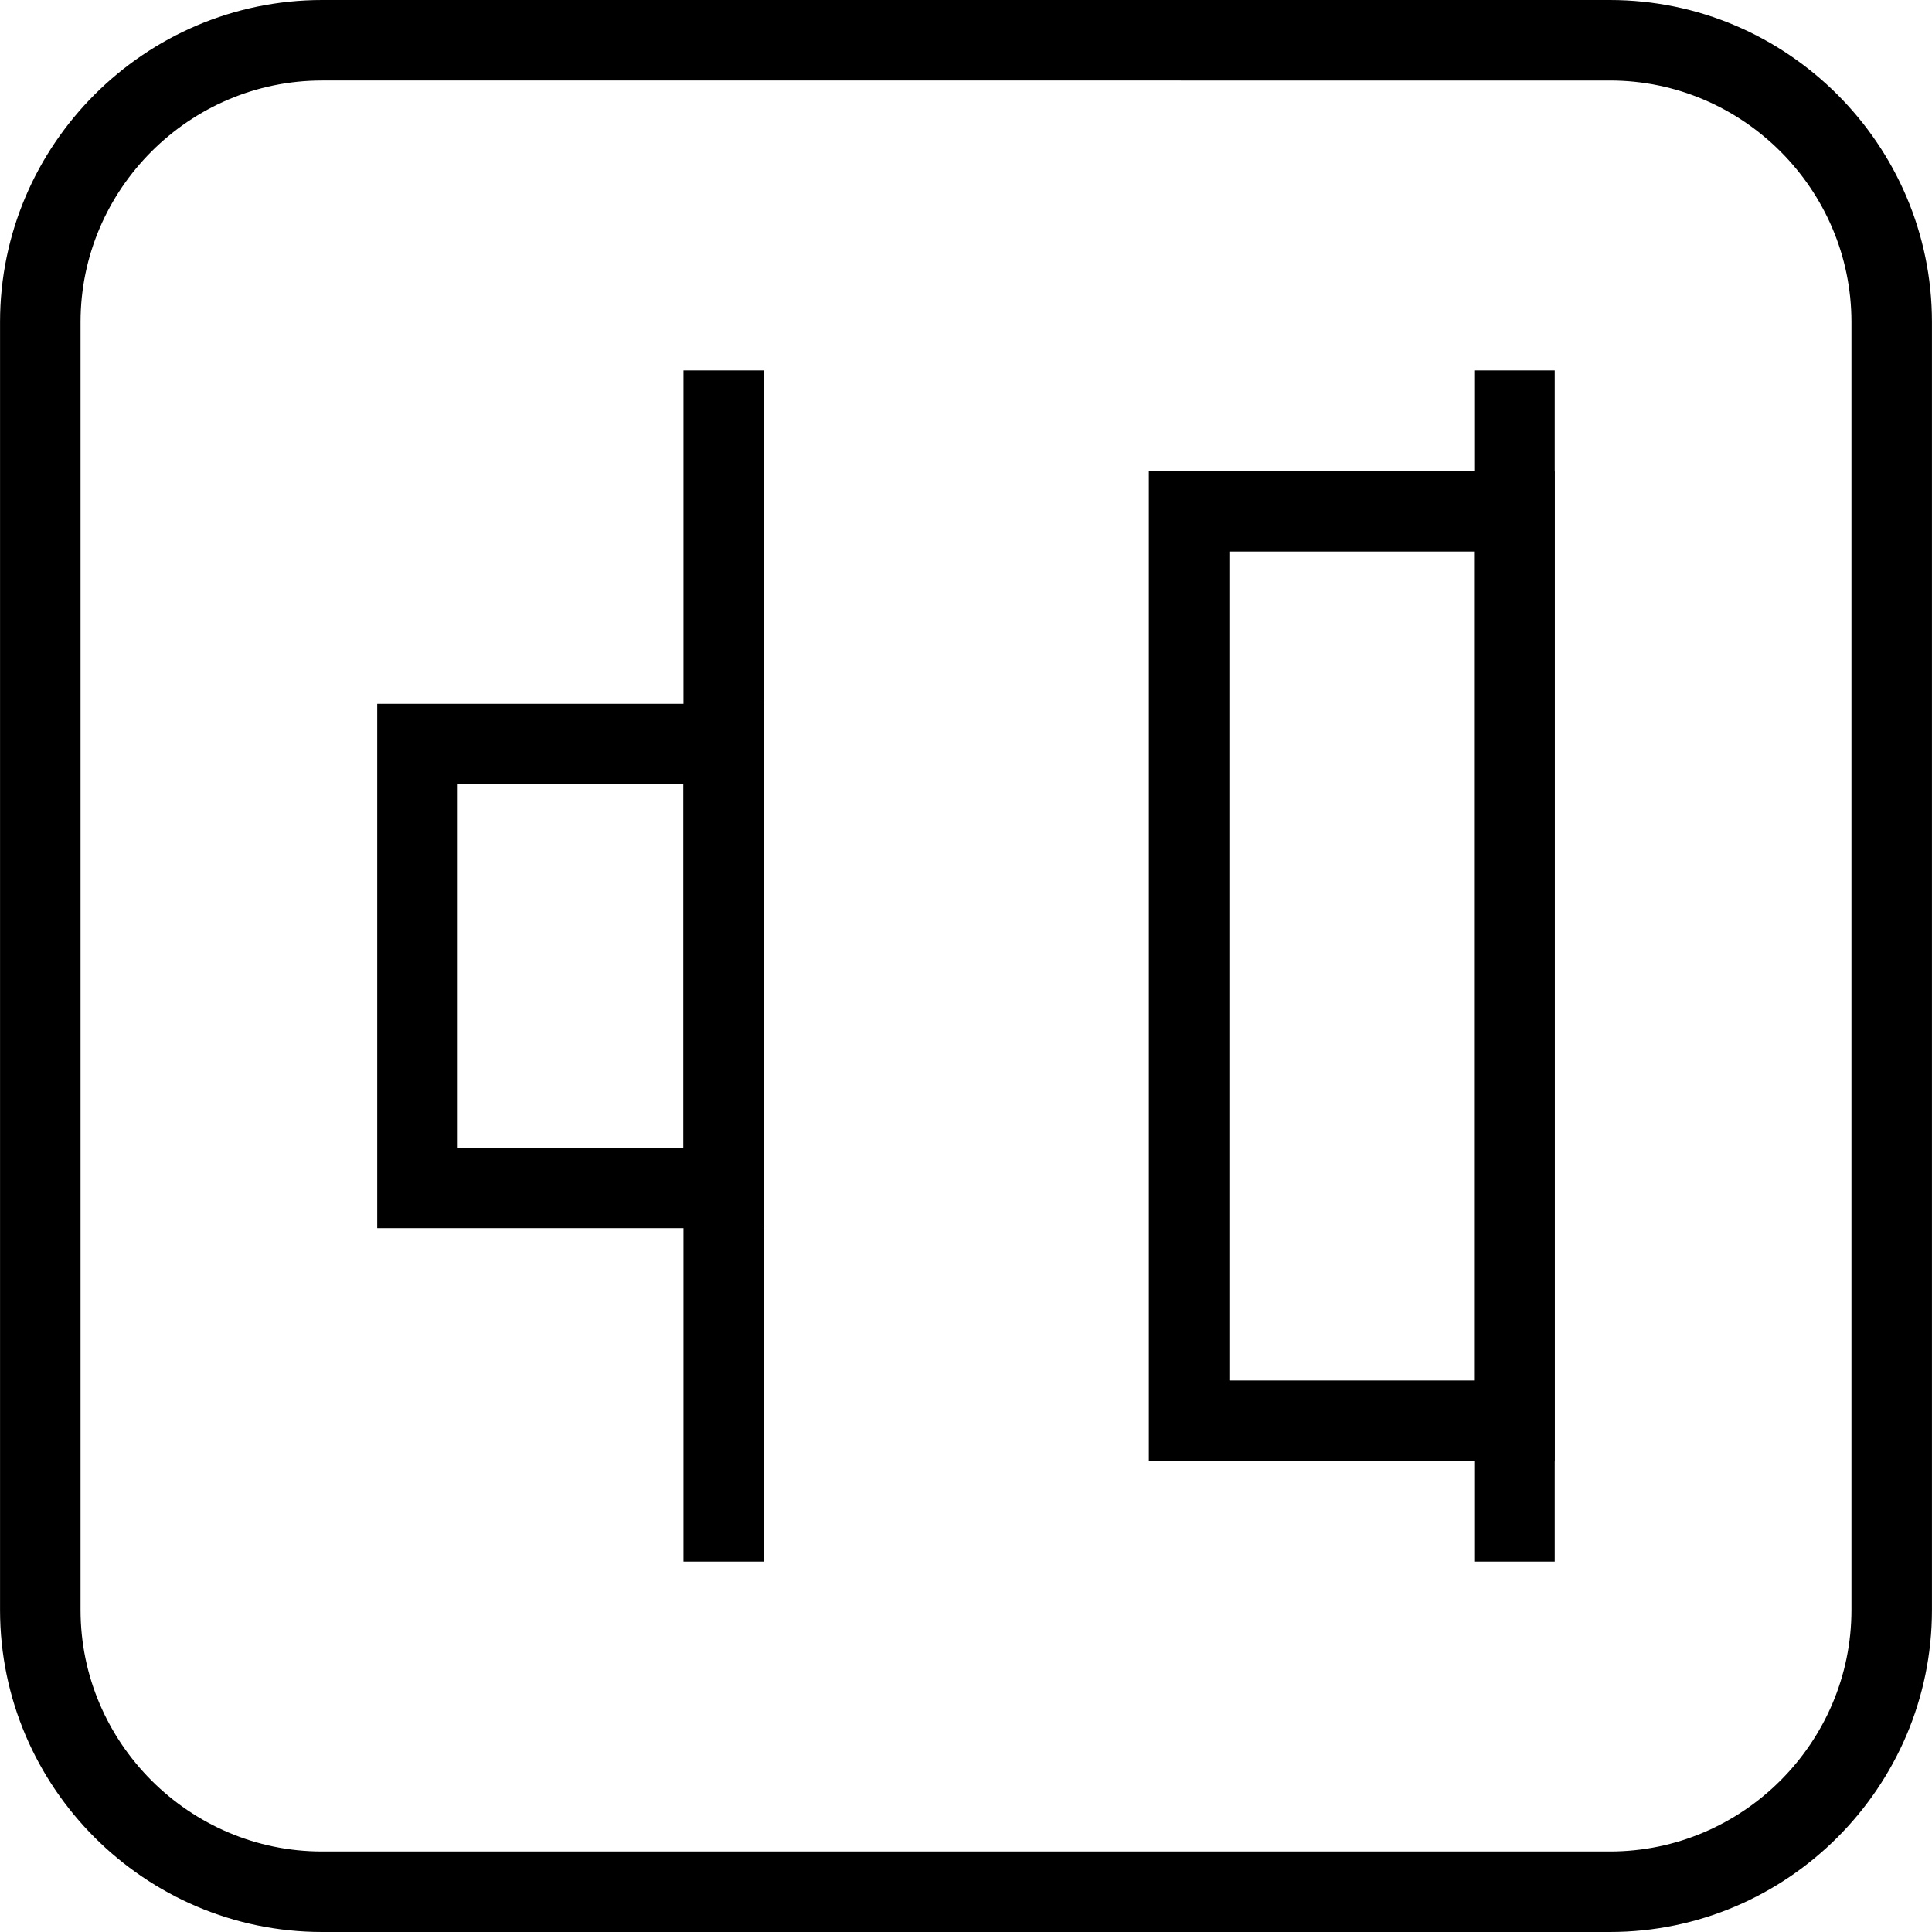 <?xml version="1.0" encoding="utf-8"?>
<!-- Generator: Adobe Illustrator 16.0.0, SVG Export Plug-In . SVG Version: 6.00 Build 0)  -->
<!DOCTYPE svg PUBLIC "-//W3C//DTD SVG 1.1//EN" "http://www.w3.org/Graphics/SVG/1.1/DTD/svg11.dtd">
<svg version="1.1" id="Layer_1" xmlns="http://www.w3.org/2000/svg" xmlns:xlink="http://www.w3.org/1999/xlink" x="0px" y="0px"
	 width="48px" height="48px" viewBox="0 0 48 48" enable-background="new 0 0 48 48" xml:space="preserve">
<g>
	<g>
		<path fill="none" stroke="#000000" stroke-width="2" stroke-miterlimit="10" d="M46.999,8c0-3.85-3.15-7-7-7H8.001
			c-3.85,0-7,3.15-7,7v32c0,3.85,3.15,7,7,7h31.998c3.85,0,7-3.15,7-7V8z"/>
	</g>
	
		<rect x="29.543" y="12.703" fill="none" stroke="#000000" stroke-width="2" stroke-miterlimit="10" width="8.084" height="22.595"/>
	
		<rect x="10.372" y="18.487" fill="none" stroke="#000000" stroke-width="2" stroke-miterlimit="10" width="7.609" height="11.026"/>
	<line fill="none" stroke="#000000" stroke-width="2" stroke-miterlimit="10" x1="17.981" y1="9.203" x2="17.981" y2="38.798"/>
	<line fill="none" stroke="#000000" stroke-width="2" stroke-miterlimit="10" x1="37.627" y1="9.203" x2="37.627" y2="38.798"/>
</g>
</svg>
